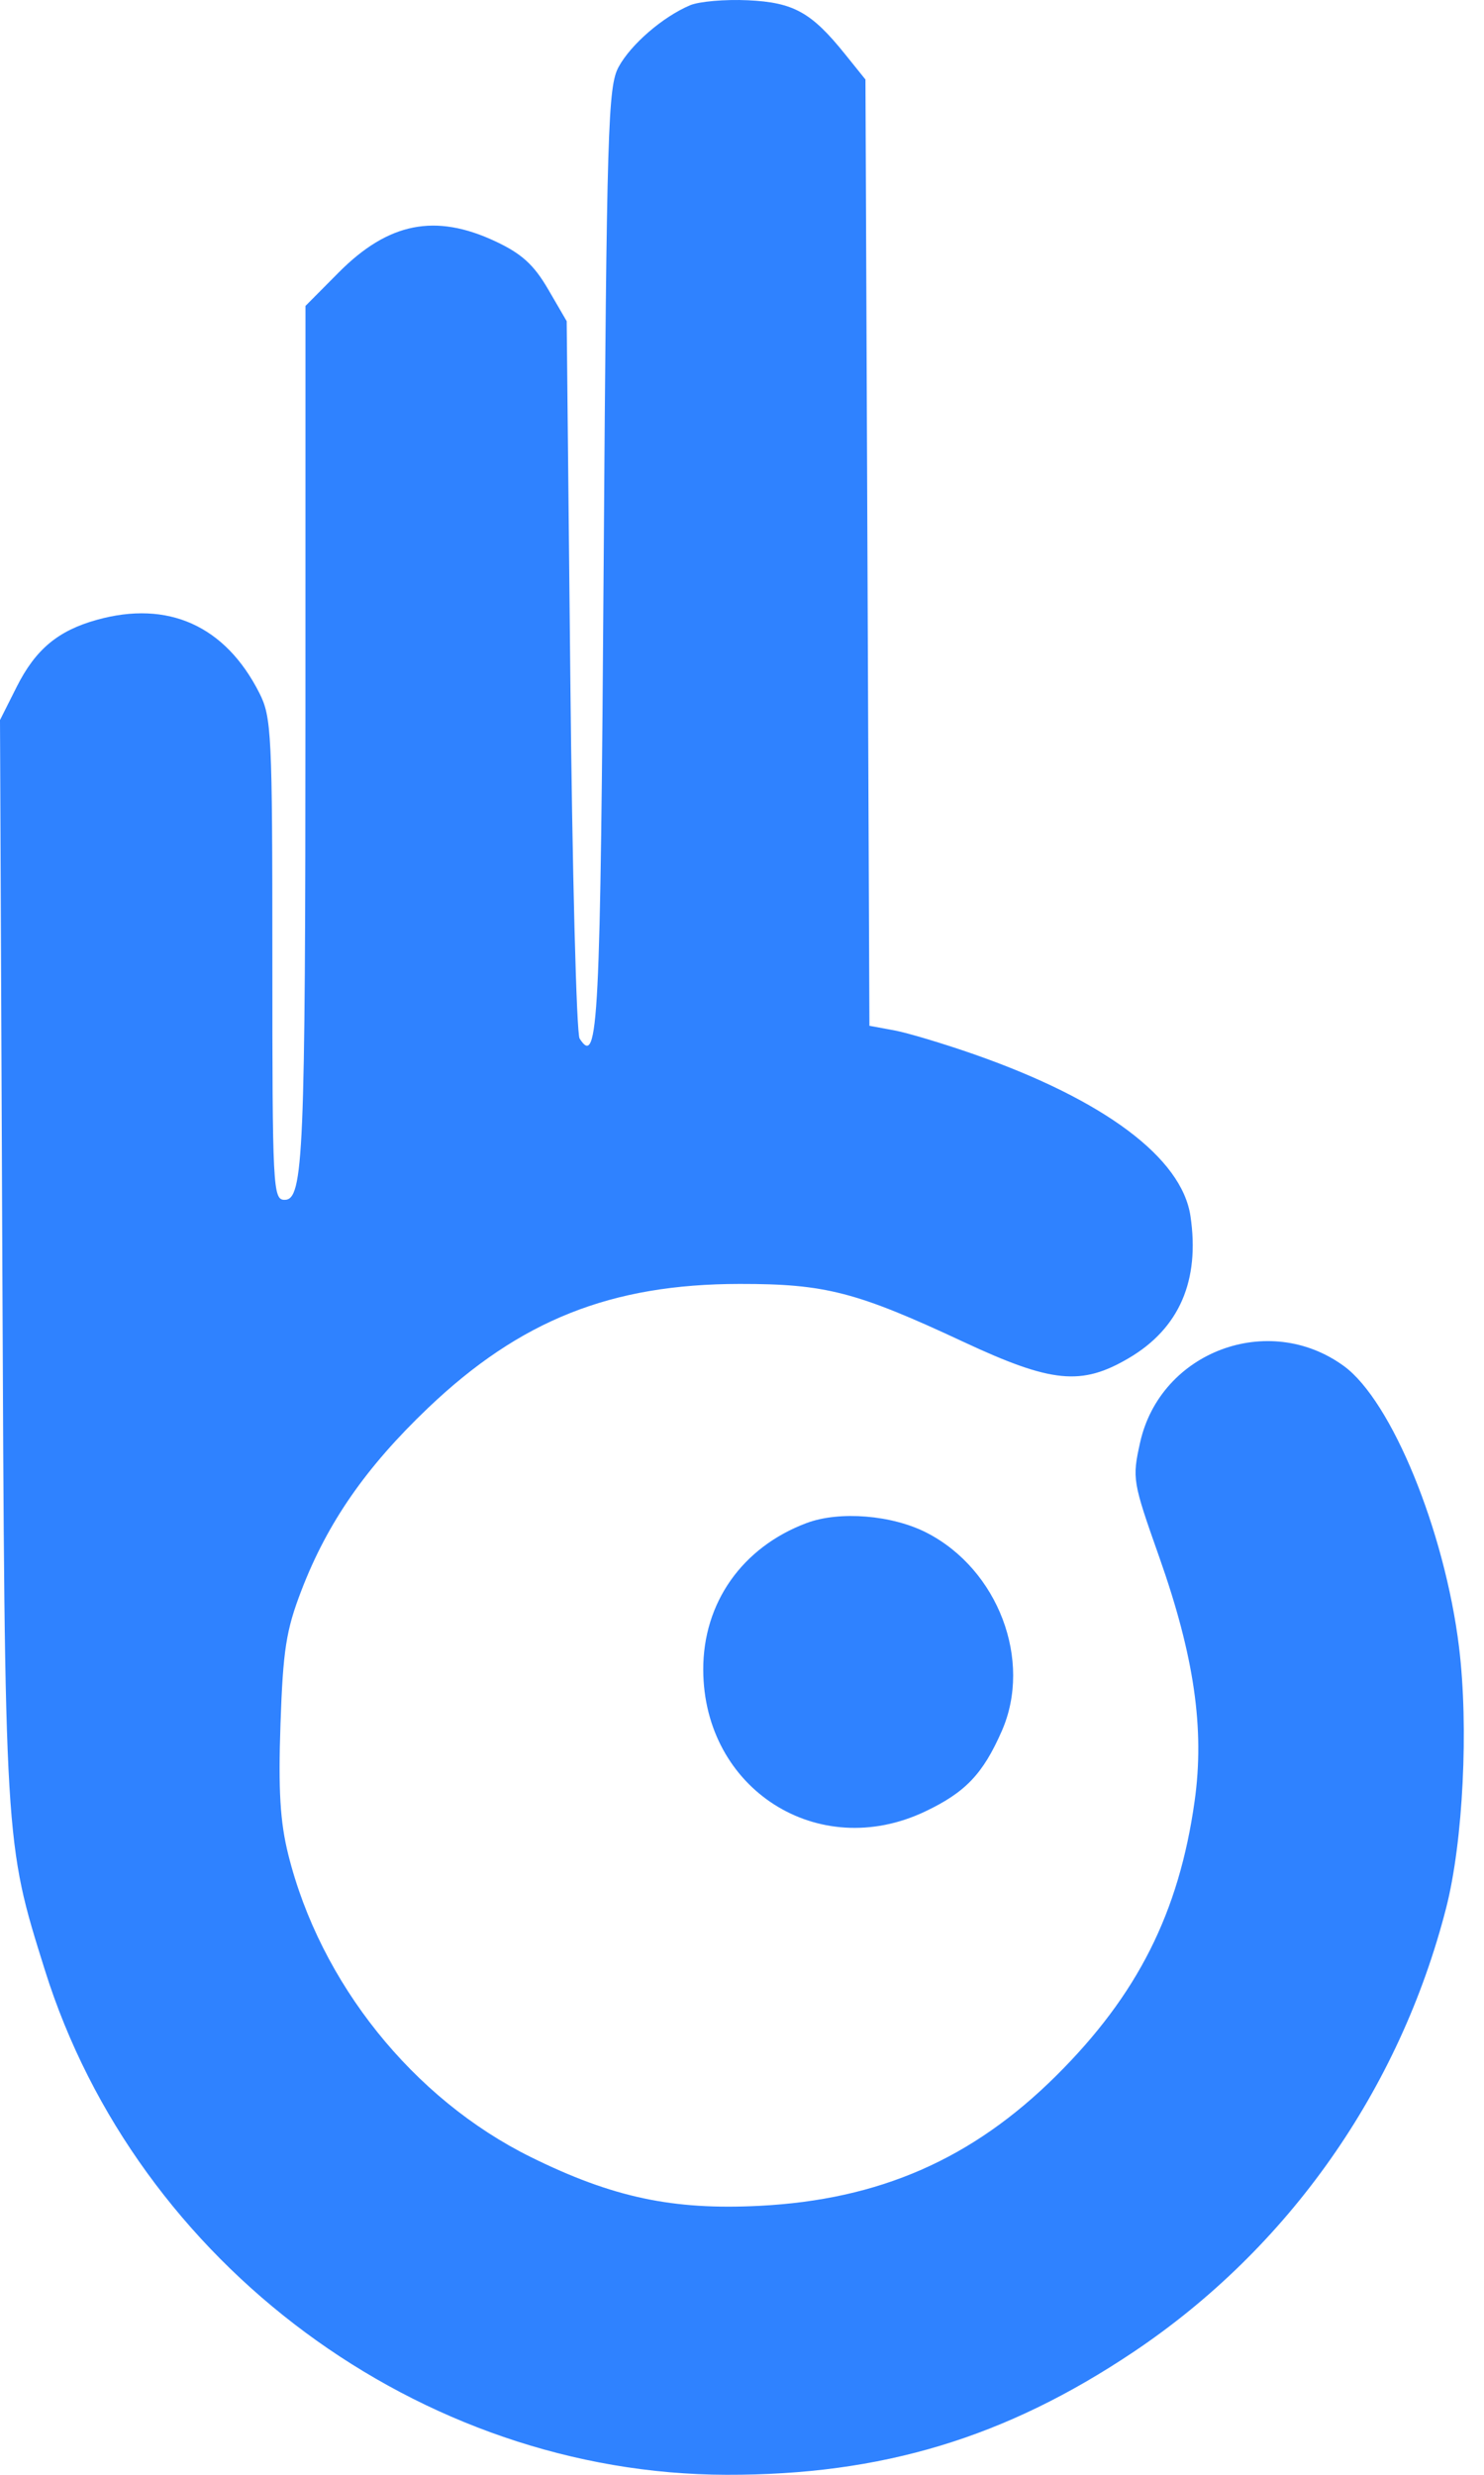 <svg width="51" height="85" viewBox="0 0 51 85" fill="none" xmlns="http://www.w3.org/2000/svg">
<g id="Exclude 1 (Traced)">
<path d="M21.259 2.301C21.68 1.525 22.777 0.578 23.715 0.181C24.024 0.05 24.916 -0.027 25.698 0.009C27.273 0.082 27.884 0.421 29.046 1.866L29.743 2.732L29.811 18.982L29.879 35.232L30.722 35.387C31.186 35.472 32.436 35.847 33.501 36.22C37.959 37.783 40.614 39.771 40.912 41.767C41.241 43.98 40.531 45.621 38.8 46.642C37.168 47.605 36.148 47.505 33.113 46.089C29.43 44.37 28.367 44.095 25.416 44.098C20.996 44.102 17.873 45.345 14.711 48.358C12.575 50.394 11.253 52.297 10.359 54.624C9.832 55.993 9.727 56.668 9.639 59.22C9.562 61.489 9.626 62.569 9.905 63.691C11.003 68.106 14.197 72.089 18.242 74.087C21.048 75.473 23.118 75.914 26.099 75.762C30.226 75.552 33.417 74.154 36.299 71.292C39.092 68.518 40.517 65.694 41.055 61.861C41.404 59.377 41.041 56.877 39.835 53.467C38.922 50.885 38.906 50.786 39.181 49.547C39.876 46.424 43.593 45.028 46.185 46.919C47.824 48.114 49.652 52.575 50.142 56.573C50.477 59.307 50.283 63.247 49.701 65.522C48.099 71.783 44.276 77.213 38.967 80.772C34.554 83.73 30.304 85.013 24.966 85C14.443 84.974 4.708 77.769 1.542 67.664C0.157 63.244 0.167 63.405 0.08 43.231L0 24.731L0.574 23.59C1.221 22.305 1.99 21.662 3.325 21.29C5.775 20.606 7.742 21.491 8.913 23.802C9.332 24.629 9.36 25.19 9.36 32.947C9.36 40.843 9.379 41.21 9.782 41.21C10.43 41.21 10.495 39.67 10.497 24.311L10.498 10.508L11.637 9.361C13.346 7.641 14.957 7.32 17.024 8.289C17.929 8.713 18.345 9.091 18.837 9.935L19.475 11.031L19.599 23.198C19.666 29.889 19.811 35.502 19.919 35.67C20.563 36.675 20.634 35.251 20.747 19.245C20.852 4.373 20.894 2.973 21.259 2.301Z" fill="#2F82FF"/>
<path d="M24.168 57.354C24.16 55.05 25.506 53.14 27.722 52.31C28.851 51.887 30.659 52.034 31.849 52.645C34.306 53.907 35.491 57.035 34.428 59.454C33.781 60.928 33.177 61.561 31.793 62.218C28.116 63.964 24.183 61.454 24.168 57.354Z" fill="#2F82FF"/>
</g>
</svg>
